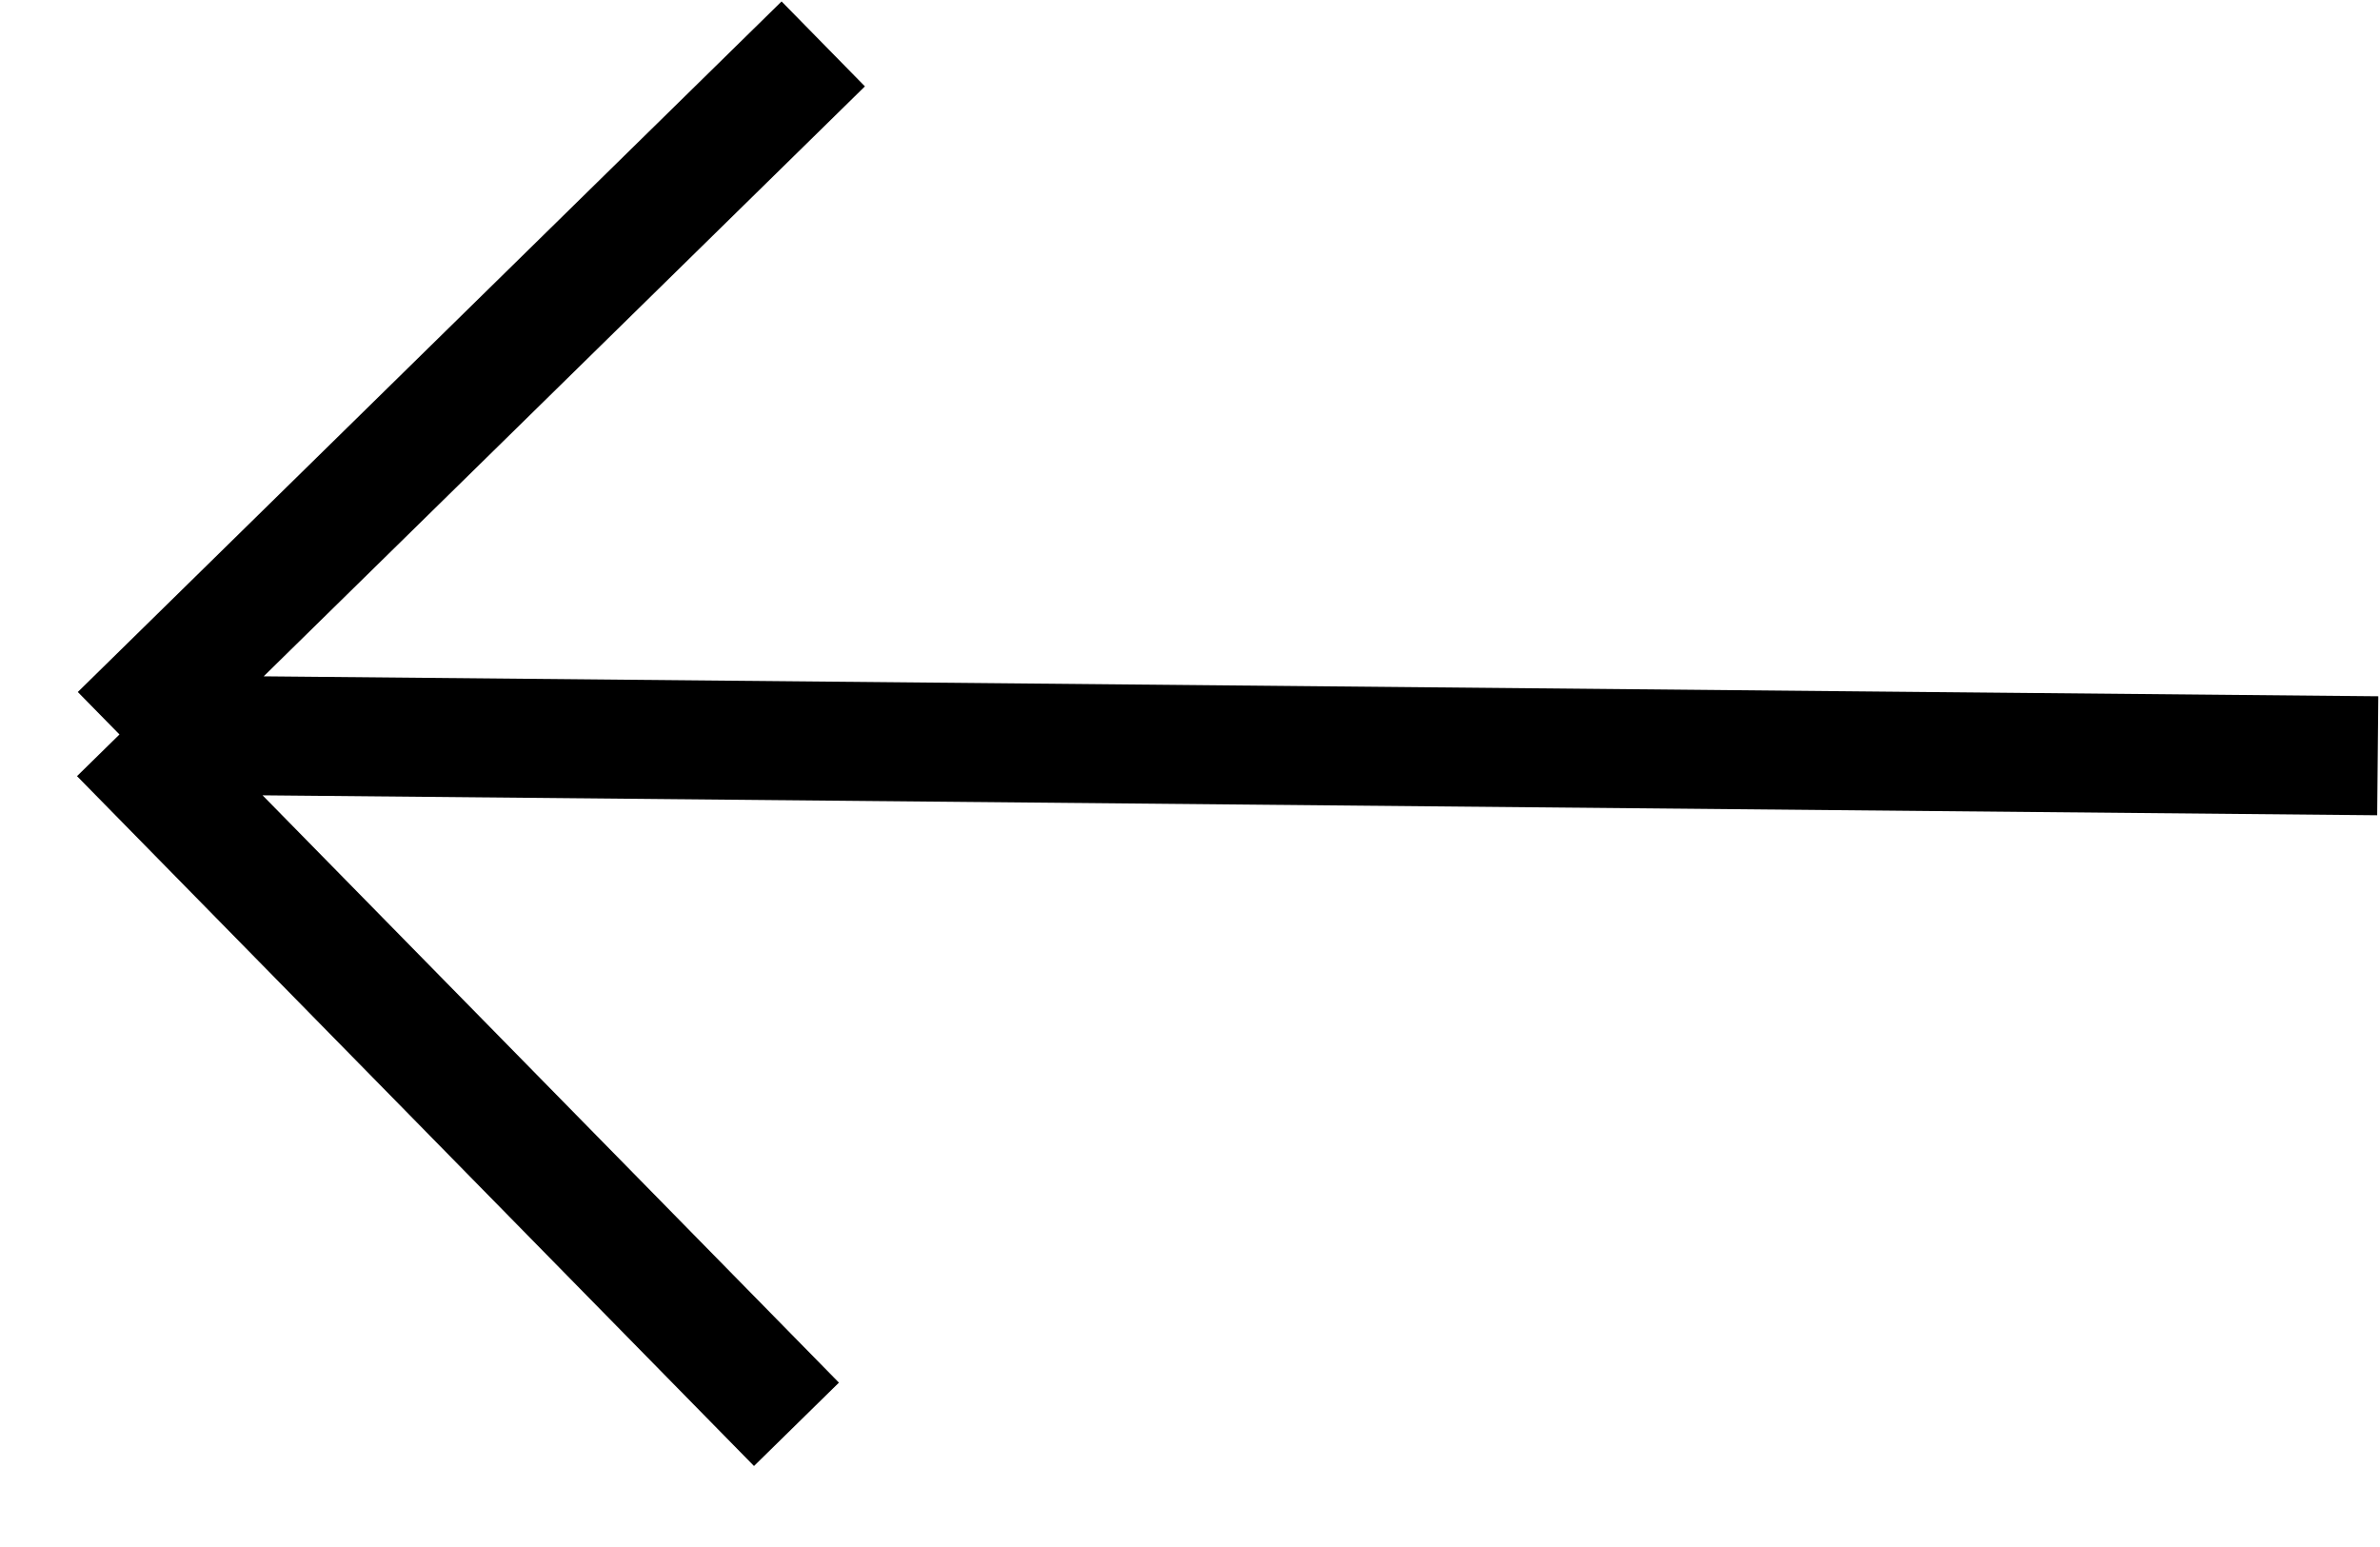 <svg width="20" height="13" viewBox="0 0 20 13" fill="none" xmlns="http://www.w3.org/2000/svg">
<path d="M1.004 6.172L6.918 0.369M1.004 6.172L6.693 11.969M1.004 6.172L19.981 6.351" stroke="currentColor"/>
</svg>
